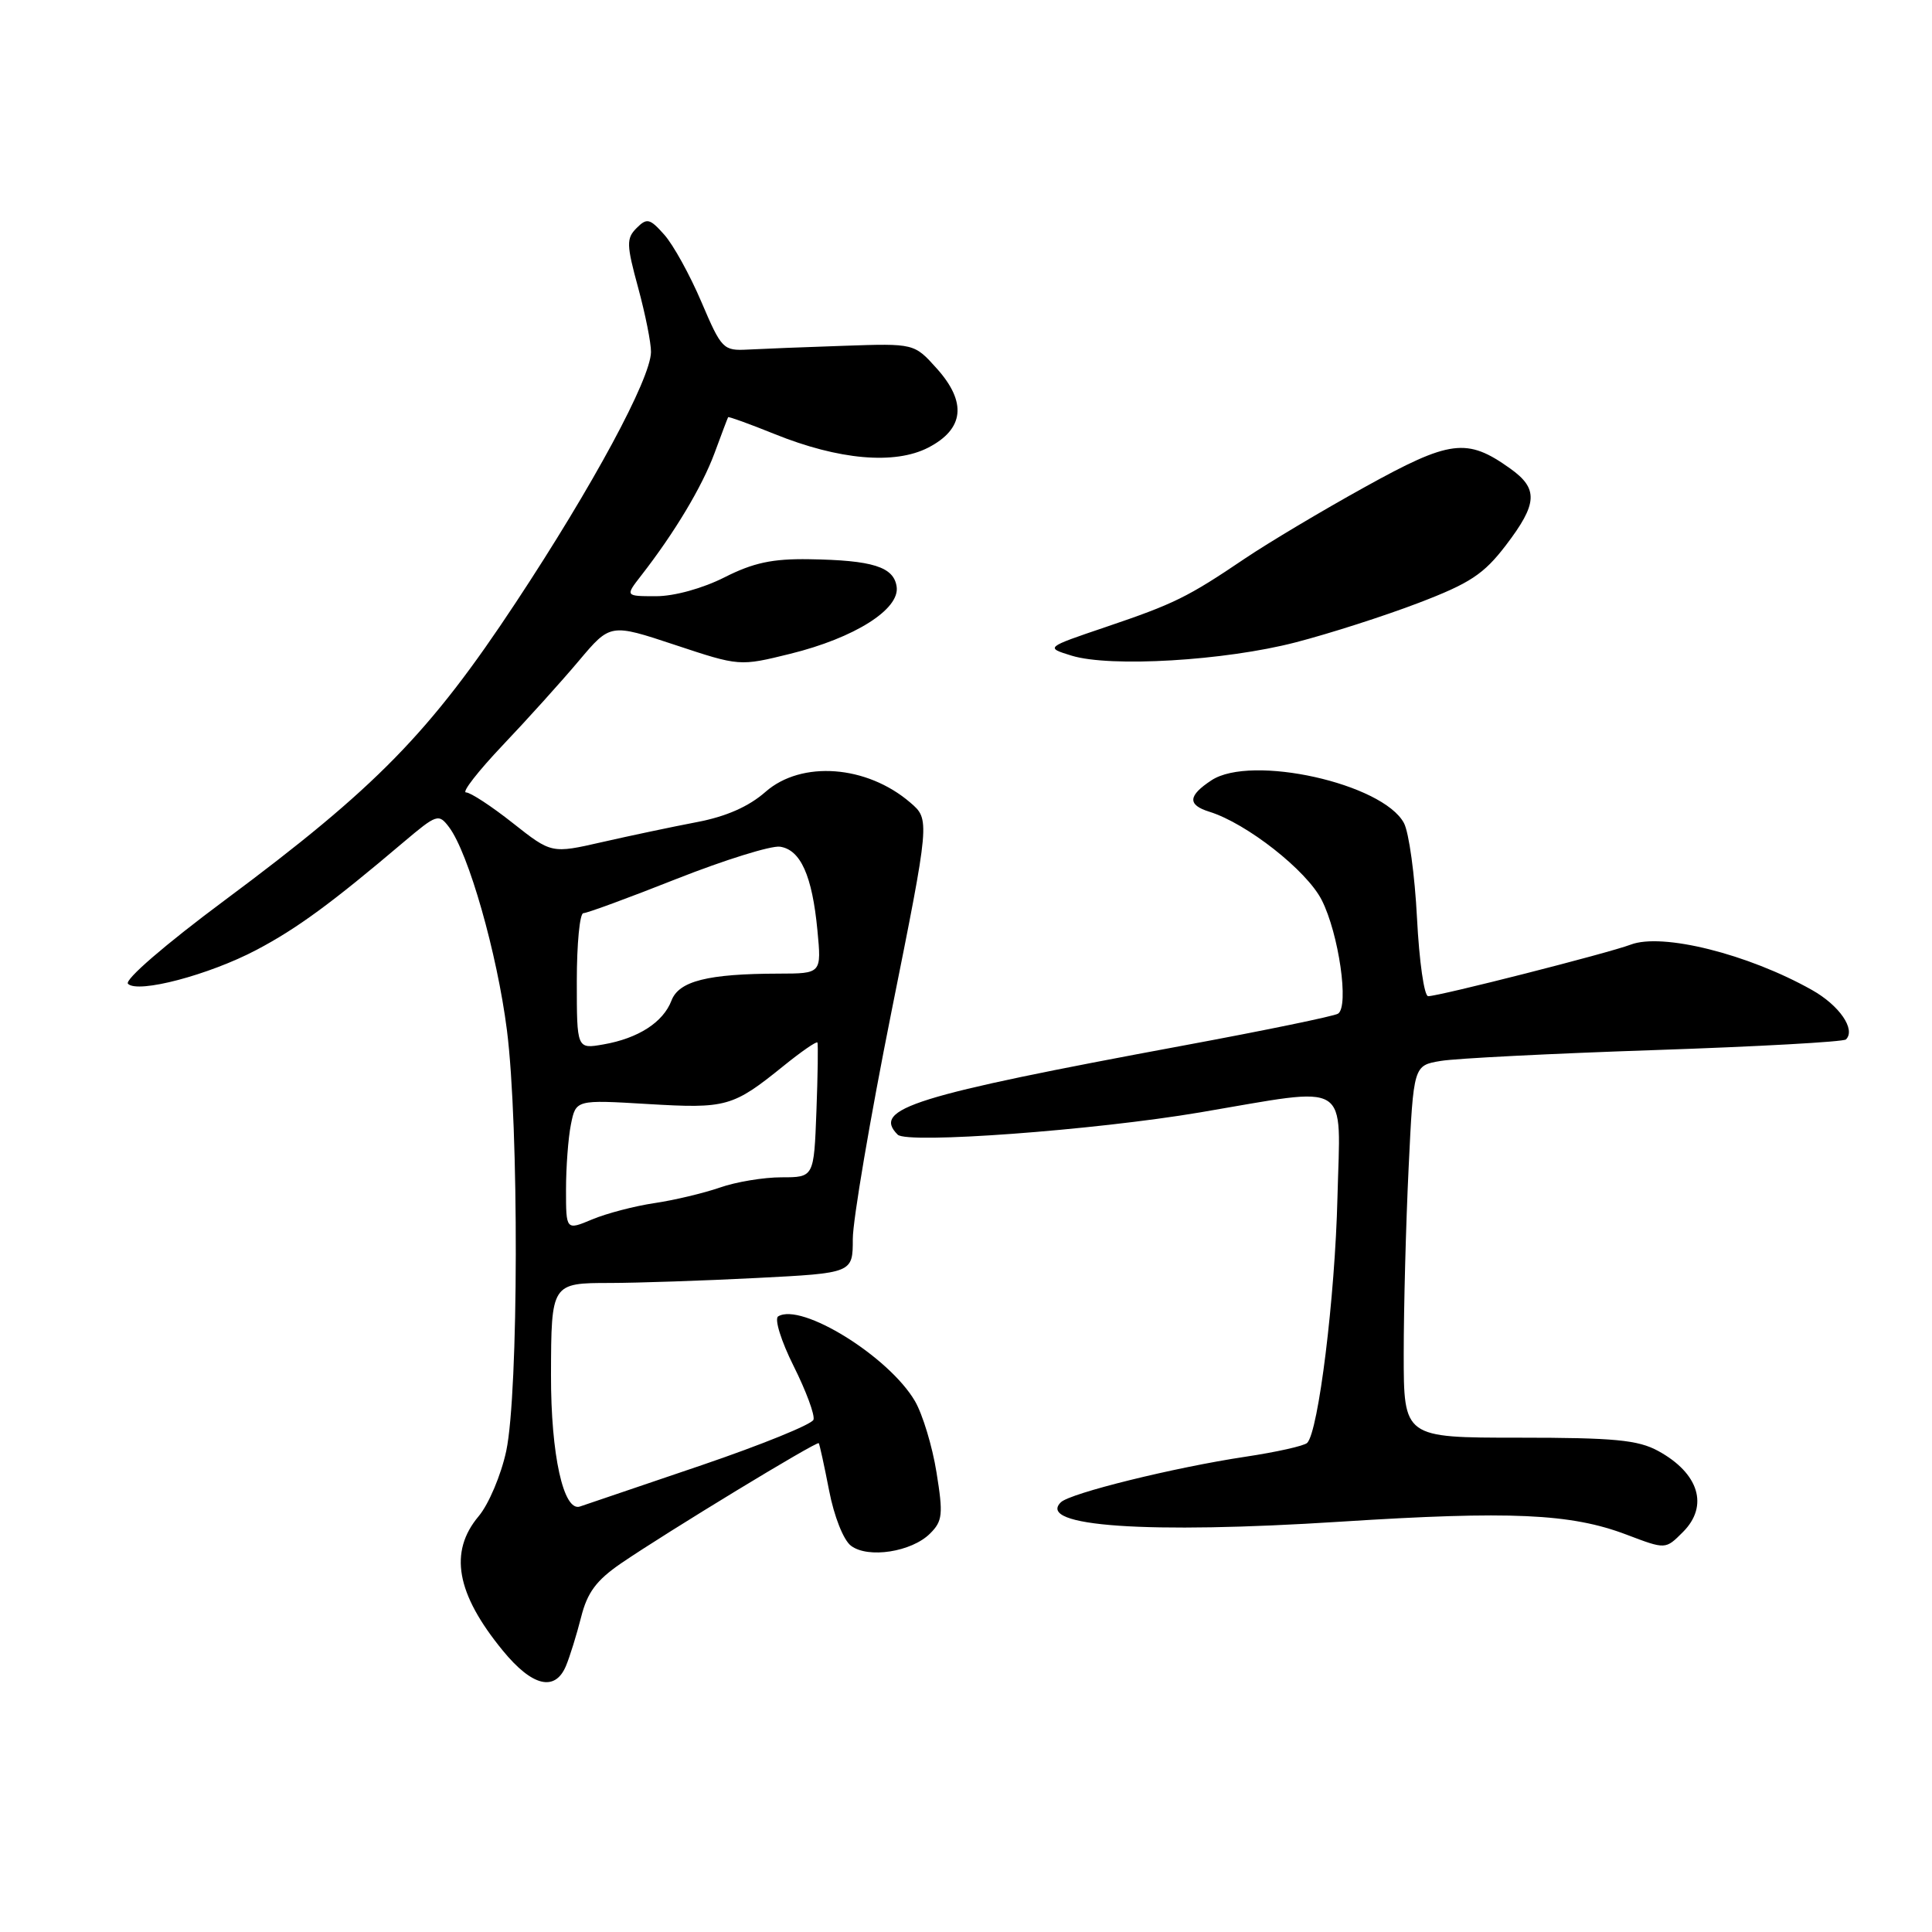 <?xml version="1.0" encoding="UTF-8" standalone="no"?>
<!DOCTYPE svg PUBLIC "-//W3C//DTD SVG 1.1//EN" "http://www.w3.org/Graphics/SVG/1.1/DTD/svg11.dtd" >
<svg xmlns="http://www.w3.org/2000/svg" xmlns:xlink="http://www.w3.org/1999/xlink" version="1.1" viewBox="0 0 256 256">
 <g >
 <path fill="currentColor"
d=" M 74.99 220.75 C 75.51 219.51 76.41 216.60 77.00 214.28 C 77.82 211.01 79.02 209.40 82.28 207.16 C 88.34 203.02 108.26 190.91 108.49 191.23 C 108.60 191.38 109.22 194.20 109.86 197.50 C 110.52 200.92 111.76 204.07 112.76 204.82 C 115.02 206.54 120.80 205.64 123.24 203.20 C 124.90 201.55 124.99 200.66 124.09 195.09 C 123.54 191.64 122.25 187.40 121.24 185.66 C 117.78 179.74 106.16 172.55 103.11 174.43 C 102.59 174.76 103.50 177.69 105.16 181.01 C 106.81 184.31 108.00 187.51 107.79 188.12 C 107.59 188.73 100.91 191.44 92.96 194.15 C 85.01 196.85 77.76 199.31 76.85 199.62 C 74.67 200.36 72.99 192.77 73.01 182.20 C 73.04 170.04 73.06 170.00 80.87 170.00 C 84.51 169.99 93.24 169.70 100.25 169.34 C 113.00 168.69 113.00 168.69 113.00 164.17 C 113.00 161.68 115.30 148.16 118.11 134.12 C 123.23 108.59 123.23 108.59 120.61 106.34 C 114.85 101.39 106.20 100.74 101.44 104.92 C 99.21 106.88 96.22 108.20 92.31 108.94 C 89.11 109.55 83.48 110.74 79.79 111.58 C 73.08 113.11 73.08 113.11 67.95 109.06 C 65.13 106.83 62.34 105.00 61.75 105.00 C 61.16 105.00 63.35 102.19 66.61 98.75 C 69.88 95.31 74.42 90.27 76.71 87.55 C 80.87 82.61 80.87 82.61 89.43 85.45 C 97.99 88.29 97.99 88.29 104.72 86.63 C 113.23 84.53 119.25 80.73 118.81 77.74 C 118.43 75.11 115.64 74.23 107.22 74.10 C 102.36 74.02 99.81 74.57 96.00 76.50 C 93.11 77.96 89.36 79.00 86.95 79.00 C 82.83 79.00 82.83 79.00 84.97 76.25 C 89.39 70.57 93.01 64.52 94.66 60.09 C 95.59 57.56 96.41 55.40 96.48 55.28 C 96.54 55.17 99.31 56.17 102.63 57.51 C 111.15 60.95 118.56 61.60 123.00 59.31 C 127.76 56.85 128.14 53.30 124.13 48.83 C 121.14 45.50 121.14 45.50 111.82 45.82 C 106.69 45.99 100.97 46.22 99.10 46.32 C 95.83 46.49 95.61 46.27 92.94 40.01 C 91.42 36.44 89.21 32.43 88.02 31.10 C 86.10 28.94 85.72 28.85 84.35 30.22 C 82.98 31.59 83.00 32.41 84.56 38.13 C 85.51 41.63 86.28 45.47 86.26 46.65 C 86.20 50.22 78.58 64.35 68.34 79.85 C 56.97 97.08 49.86 104.35 29.79 119.28 C 21.88 125.16 16.45 129.85 16.96 130.36 C 18.27 131.67 27.69 129.19 34.00 125.86 C 39.33 123.05 43.90 119.71 53.46 111.60 C 57.88 107.87 58.12 107.78 59.50 109.60 C 62.08 113.02 65.87 126.30 67.17 136.50 C 68.78 149.12 68.72 184.52 67.08 192.26 C 66.40 195.43 64.76 199.32 63.43 200.90 C 59.45 205.63 60.44 211.17 66.63 218.72 C 70.51 223.46 73.54 224.20 74.99 220.75 Z  M 223.00 203.00 C 226.45 199.55 225.13 195.22 219.72 192.26 C 217.04 190.80 213.92 190.50 201.25 190.50 C 186.00 190.50 186.00 190.50 186.00 179.41 C 186.00 173.31 186.29 162.21 186.65 154.75 C 187.30 141.18 187.30 141.18 190.90 140.58 C 192.88 140.24 205.64 139.60 219.26 139.14 C 232.88 138.68 244.29 138.05 244.60 137.73 C 245.93 136.41 243.72 133.21 240.08 131.17 C 231.62 126.41 220.25 123.57 216.07 125.17 C 213.16 126.28 190.69 132.00 189.24 132.00 C 188.71 132.00 188.05 127.34 187.76 121.65 C 187.47 115.96 186.69 110.29 186.03 109.06 C 183.22 103.81 165.80 99.93 160.53 103.39 C 157.41 105.44 157.32 106.65 160.25 107.56 C 165.20 109.10 173.13 115.33 175.13 119.25 C 177.40 123.71 178.79 133.39 177.29 134.32 C 176.76 134.65 167.59 136.54 156.91 138.52 C 120.98 145.19 115.50 146.90 118.95 150.35 C 120.20 151.60 144.98 149.77 159.00 147.40 C 179.28 143.97 177.61 142.94 177.22 158.67 C 176.90 171.91 174.70 189.70 173.21 191.19 C 172.81 191.59 169.12 192.41 165.00 193.03 C 155.62 194.44 141.80 197.85 140.57 199.06 C 137.28 202.26 151.93 203.28 177.64 201.63 C 200.14 200.19 208.15 200.55 215.50 203.34 C 220.73 205.32 220.67 205.33 223.00 203.00 Z  M 171.66 85.12 C 176.15 83.96 183.47 81.61 187.94 79.90 C 194.78 77.29 196.60 76.09 199.53 72.26 C 203.76 66.72 203.87 64.75 200.08 62.06 C 194.37 57.99 192.16 58.27 180.86 64.53 C 175.16 67.68 168.03 71.94 165.00 73.98 C 157.35 79.15 155.59 80.01 146.50 83.09 C 138.50 85.80 138.50 85.80 142.00 86.88 C 147.14 88.45 162.30 87.55 171.66 85.12 Z  M 75.00 157.64 C 75.00 154.67 75.29 150.78 75.65 148.99 C 76.31 145.72 76.31 145.72 85.85 146.29 C 96.26 146.91 97.09 146.68 103.80 141.26 C 106.17 139.34 108.20 137.94 108.31 138.14 C 108.42 138.34 108.36 142.44 108.18 147.25 C 107.85 156.00 107.85 156.00 103.55 156.00 C 101.19 156.00 97.51 156.61 95.38 157.36 C 93.24 158.10 89.35 159.03 86.71 159.42 C 84.08 159.81 80.37 160.78 78.46 161.58 C 75.00 163.03 75.00 163.03 75.00 157.64 Z  M 76.43 130.01 C 76.43 125.05 76.82 121.00 77.30 121.00 C 77.78 121.00 83.36 118.95 89.69 116.44 C 96.03 113.94 102.17 112.03 103.35 112.19 C 106.08 112.59 107.62 116.02 108.31 123.25 C 108.86 129.00 108.86 129.00 103.18 129.01 C 93.78 129.03 89.95 129.99 88.97 132.59 C 87.87 135.46 84.57 137.59 79.96 138.39 C 76.43 139.01 76.43 139.01 76.43 130.01 Z "/>
</g>
</svg>